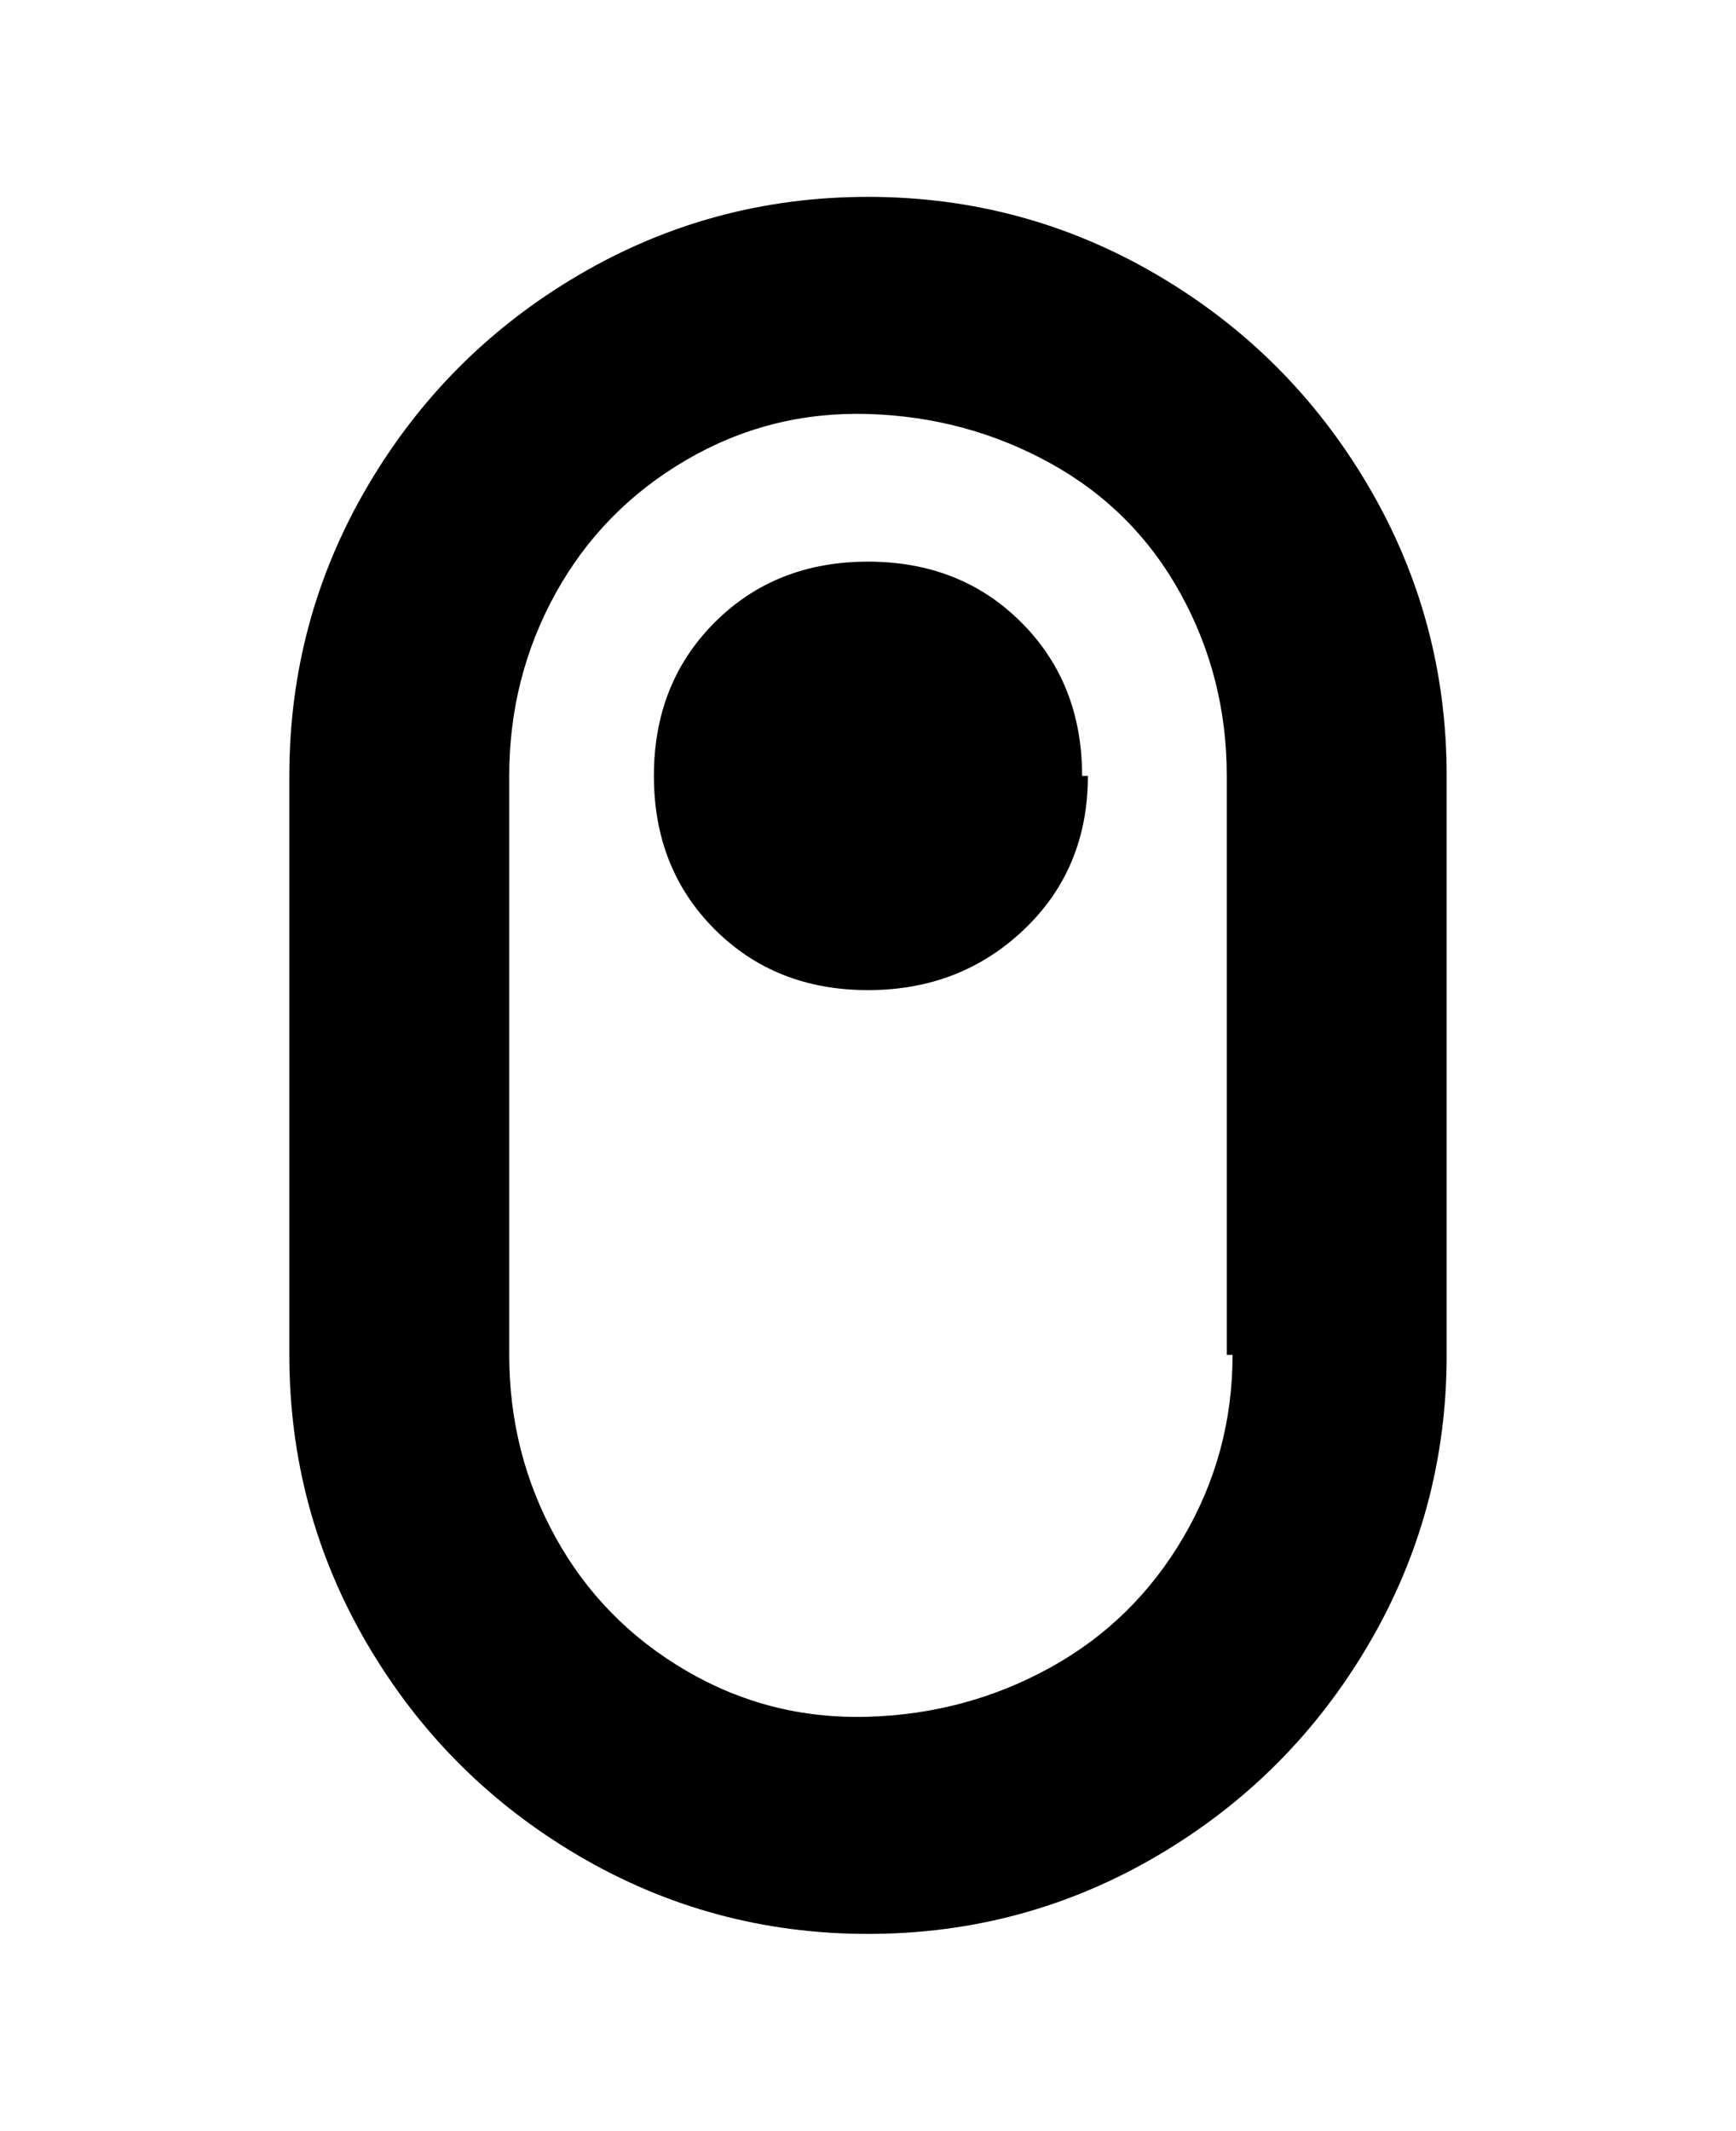<svg viewBox="0 0 300 368" xmlns="http://www.w3.org/2000/svg"><path d="M150 34q-27 0-50 13.5T63.5 84Q50 107 50 134v100q0 27 13.5 50t36.5 36.5q23 13.5 50 13.5t50-13.5q23-13.5 36.5-36.5t13.5-50V134q0-27-13.5-50T200 47.5Q177 34 150 34zm63 200q0 17-8.5 31.5t-23 22.5q-14.5 8-31.5 8.5t-31.5-8Q104 280 96 265.5T88 234V134q0-17 8-31.5t22.5-23q14.5-8.5 31.5-8t31.5 8.5q14.5 8 22.5 22.5t8 31.5v100h1zm-25-100q0 16-11 26.5T150 171q-16 0-26.5-10.5T113 134q0-16 10.5-26.5T150 97q16 0 26.5 10.5T187 134h1z"/></svg>